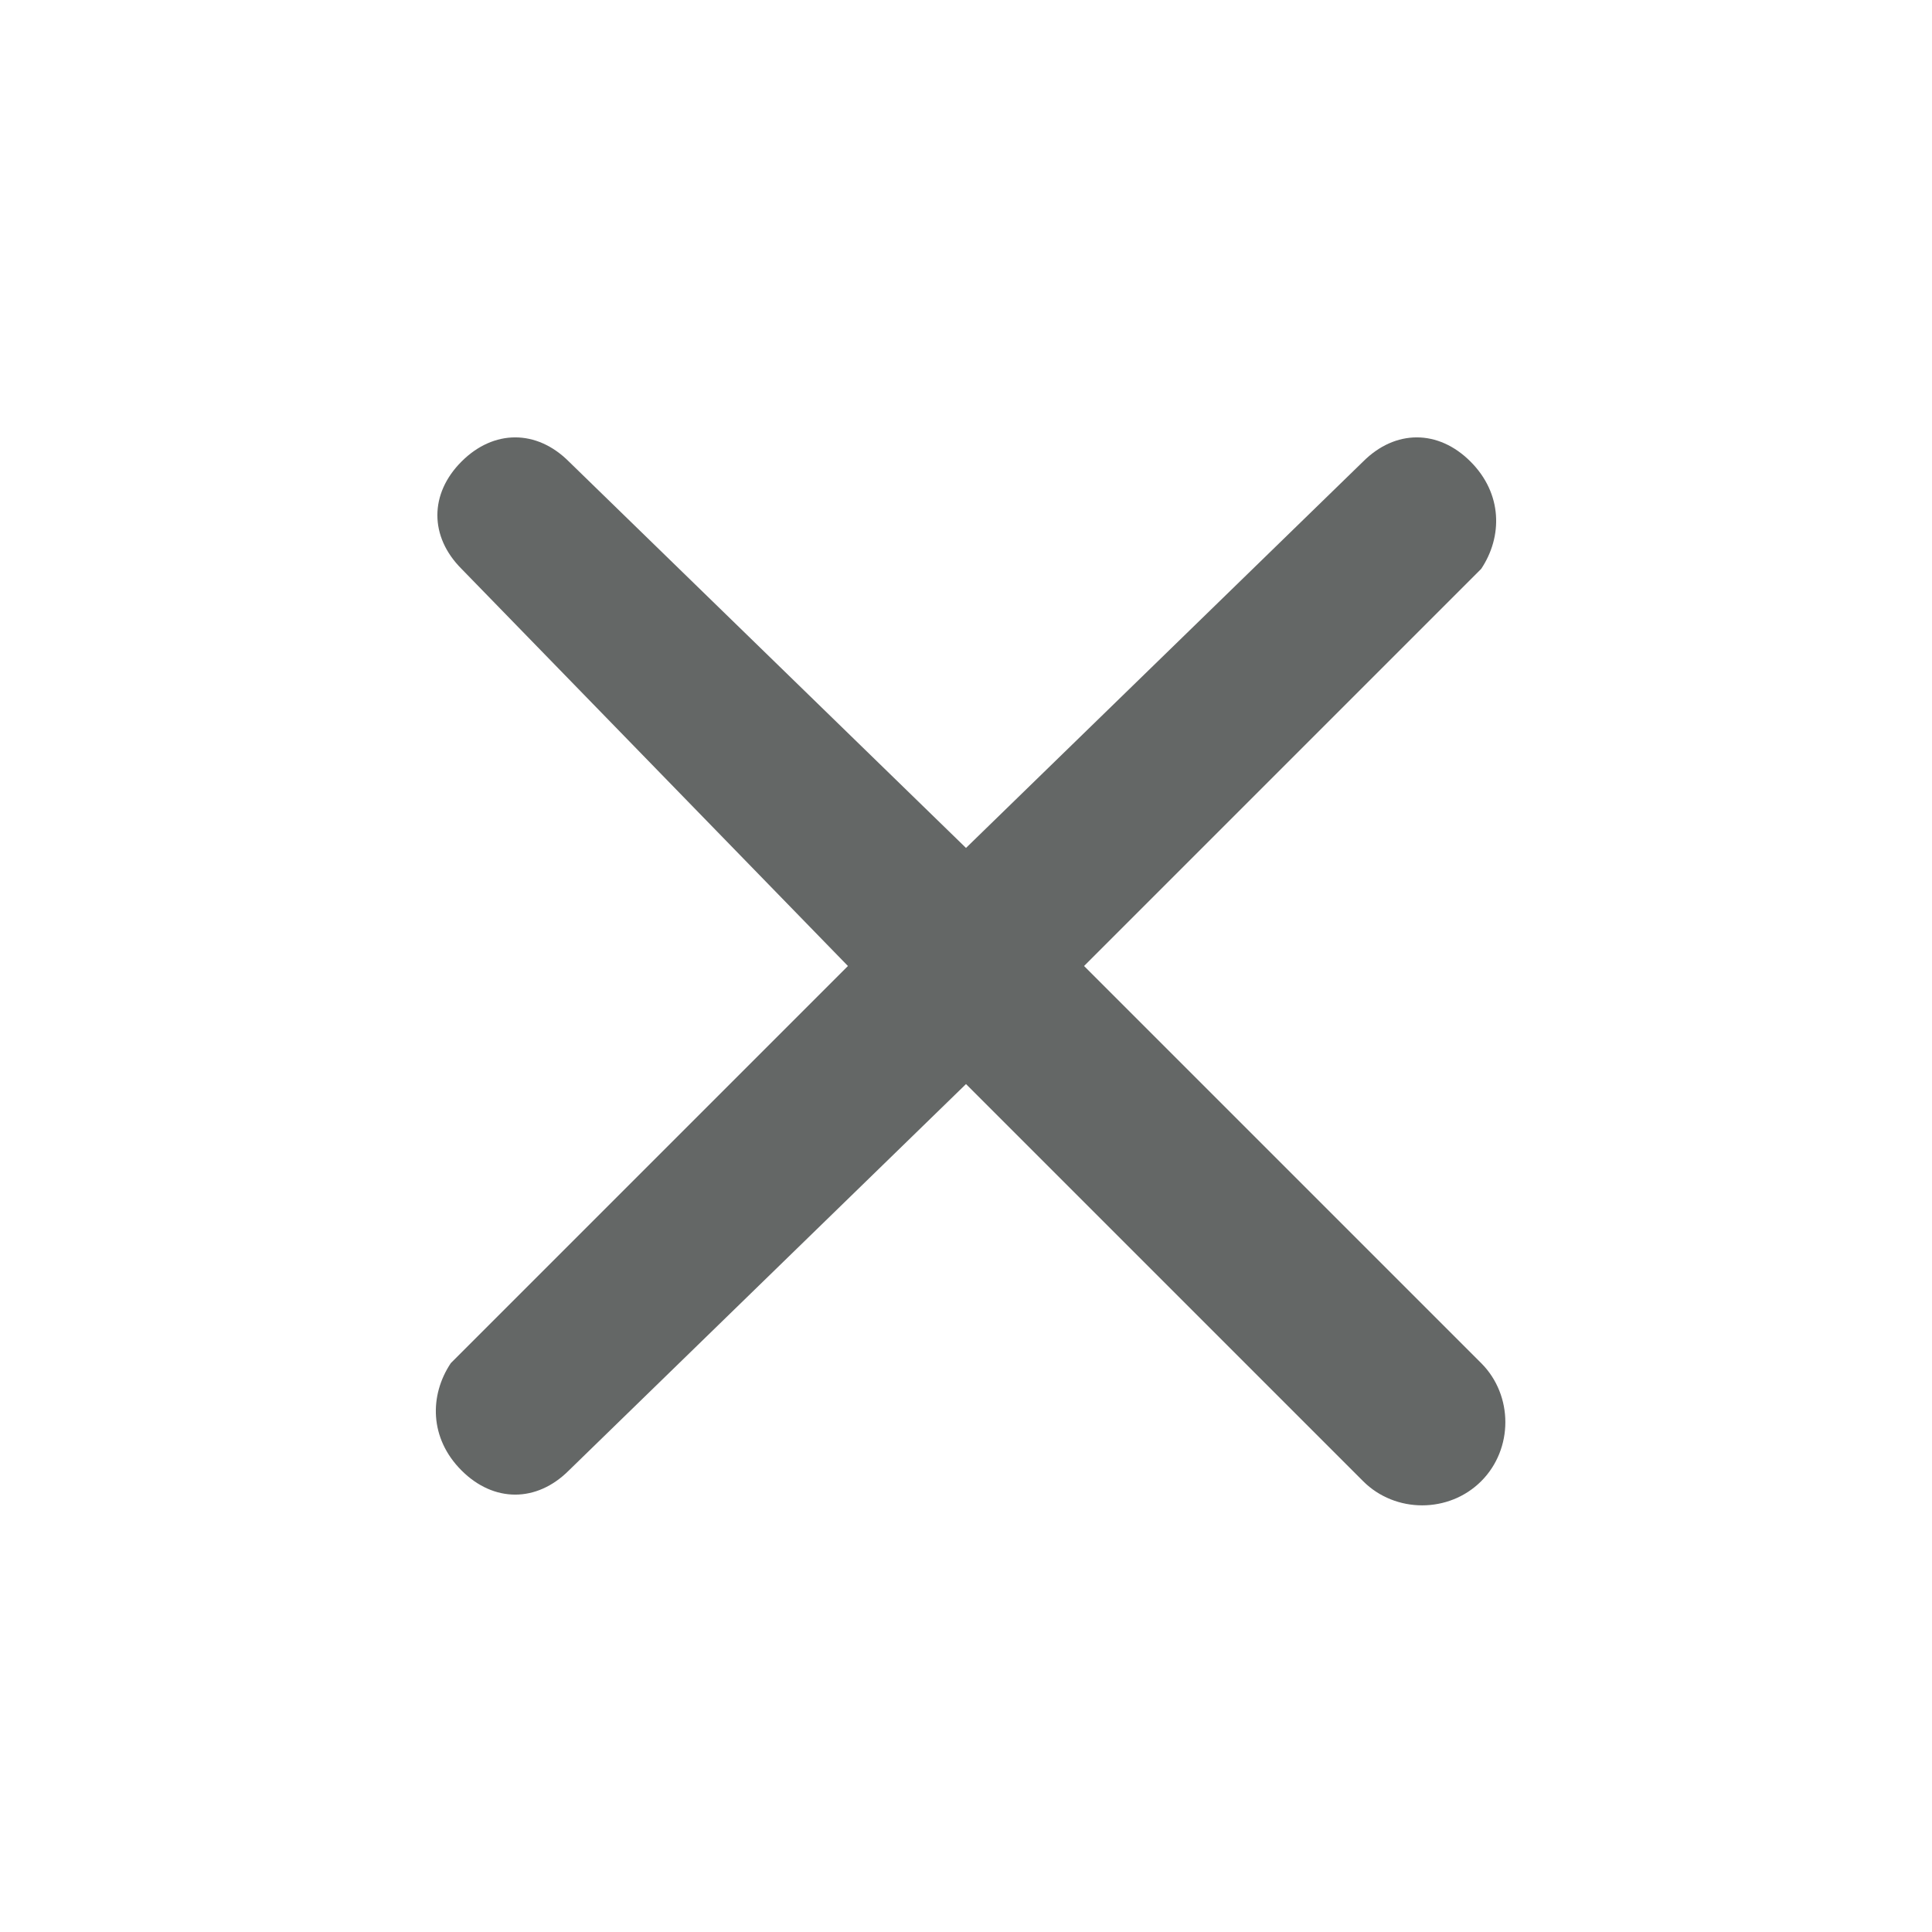 <?xml version="1.0" encoding="utf-8"?>
<!-- Generator: Adobe Illustrator 24.0.1, SVG Export Plug-In . SVG Version: 6.00 Build 0)  -->
<svg version="1.1" id="Layer_1" xmlns="http://www.w3.org/2000/svg" xmlns:xlink="http://www.w3.org/1999/xlink" x="0px" y="0px"
	 viewBox="0 0 18 18" style="enable-background:new 0 0 18 18;" xml:space="preserve">
<style type="text/css">
	.st0{fill:none;}
	.st1{fill:#646766;}
</style>
<path class="st0" d="M0,0h18v18H0V0z"/>
<path class="st1" d="M13.7,4.3C13.4,4,13,4,12.7,4.3L9,7.9L5.3,4.3C5,4,4.6,4,4.3,4.3C4,4.6,4,5,4.3,5.3L7.9,9l-3.7,3.7
	C4,13,4,13.4,4.3,13.7C4.6,14,5,14,5.3,13.7L9,10.1l3.7,3.7c0.3,0.3,0.8,0.3,1.1,0s0.3-0.8,0-1.1L10.1,9l3.7-3.7
	C14,5,14,4.6,13.7,4.3z"/>
</svg>
